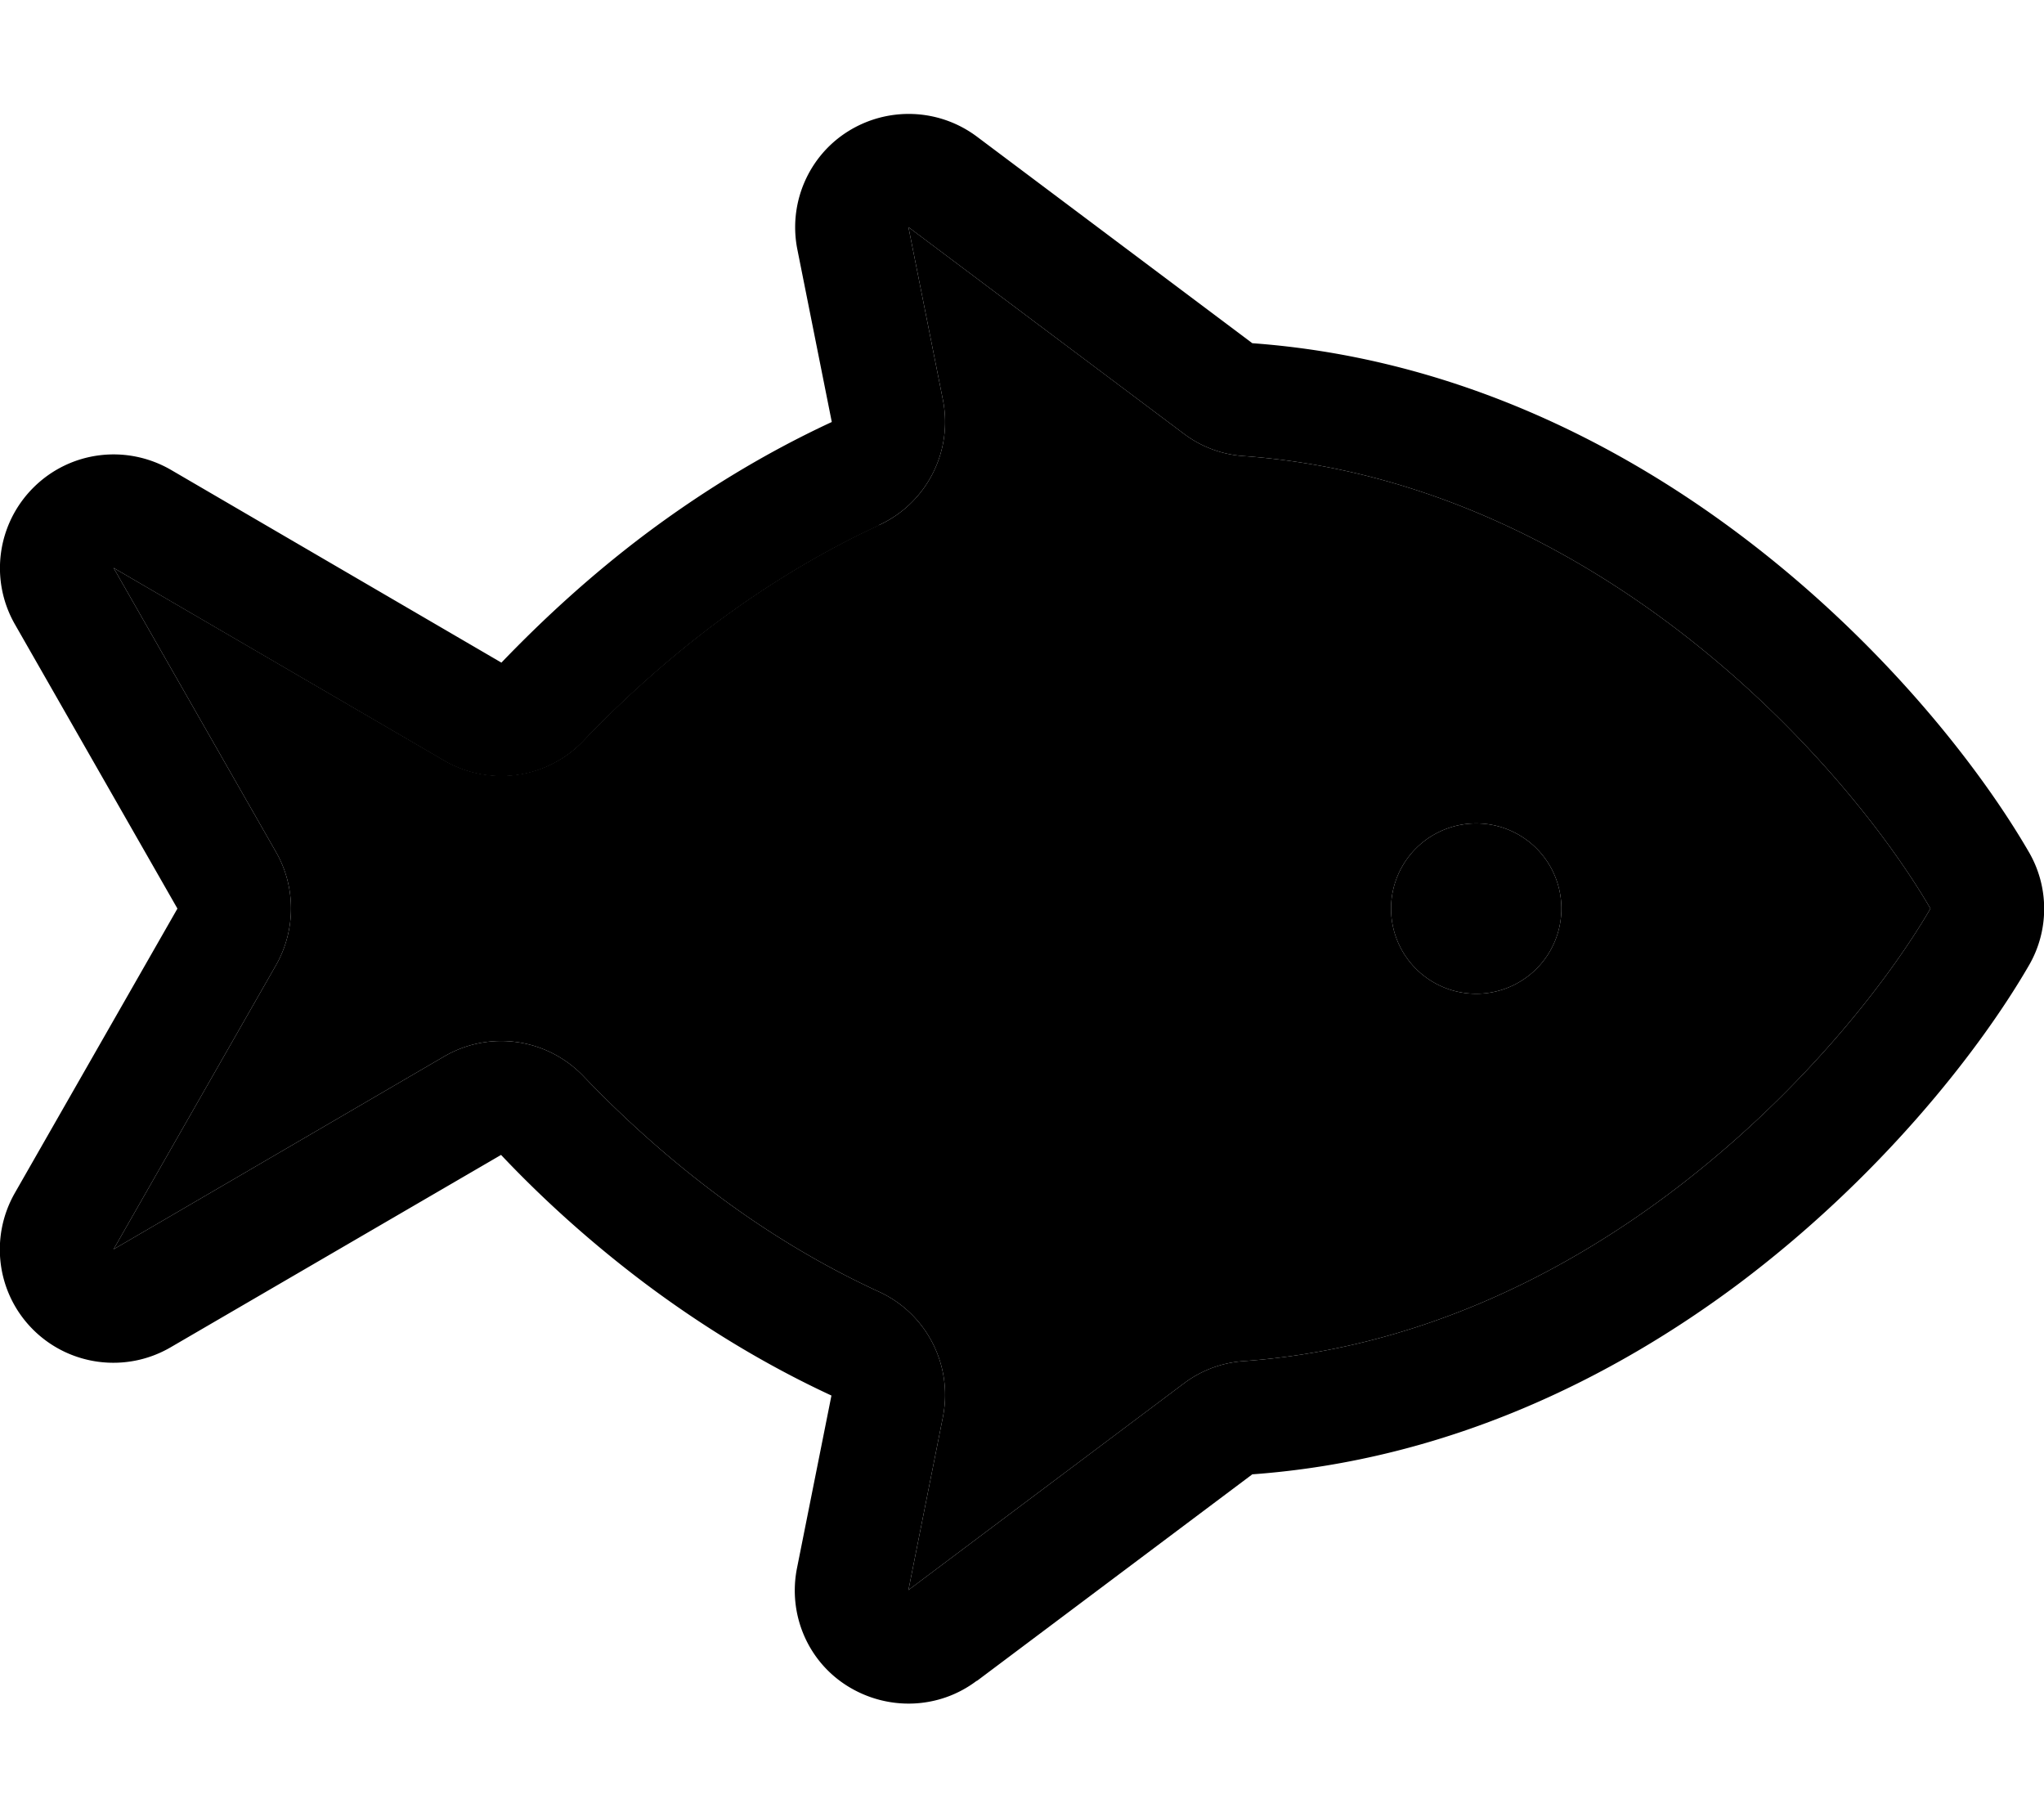 <svg xmlns="http://www.w3.org/2000/svg" viewBox="0 0 576 512"><path class="pr-icon-duotone-secondary" d="M32 160l45.8 80.1c5.6 9.8 5.6 21.9 0 31.8L32 352l93.1-54.3c12.8-7.5 29-5.2 39.3 5.5c10.7 11.2 23 22.4 36.8 32.8c13.9 10.5 29.6 20.2 46.6 28c13.4 6.2 20.8 20.8 17.9 35.3L256 448l77.6-58.2c4.9-3.7 10.8-5.9 16.9-6.3c47.2-3.4 88-23.2 120.3-47.5c35.5-26.7 60.8-58.7 73.2-80c-12.4-21.3-37.6-53.3-73.2-80c-32.3-24.2-73.1-44.1-120.3-47.5c-6.1-.4-12-2.6-16.9-6.3L256 64l9.7 48.6c2.9 14.5-4.5 29.1-17.9 35.3c-17.1 7.9-32.7 17.6-46.6 28c-13.8 10.4-26.1 21.6-36.8 32.8c-10.2 10.7-26.5 13-39.3 5.5L32 160zm408 96a24 24 0 1 1 -48 0 24 24 0 1 1 48 0z"/><path class="pr-icon-duotone-primary" d="M247.8 148c-17.1 7.9-32.7 17.6-46.6 28c-13.8 10.4-26.1 21.6-36.8 32.8c-10.2 10.7-26.5 13-39.3 5.5L32 160l45.8 80.1c5.6 9.8 5.6 21.9 0 31.8L32 352l93.1-54.3c12.8-7.5 29-5.2 39.3 5.5c10.7 11.2 23 22.4 36.8 32.8c13.9 10.5 29.6 20.2 46.6 28c13.4 6.2 20.8 20.8 17.9 35.3L256 448l77.6-58.2c4.9-3.7 10.8-5.9 16.9-6.3c47.2-3.4 88-23.2 120.3-47.5c35.5-26.7 60.8-58.7 73.2-80c-12.4-21.3-37.6-53.3-73.2-80c-32.3-24.2-73.1-44.1-120.3-47.5c-6.1-.4-12-2.6-16.9-6.3L256 64l9.7 48.6c2.9 14.5-4.5 29.1-17.9 35.3zm27.4 325.6c-10.6 8-25 8.5-36.3 1.5s-16.9-20.3-14.3-33.3l9.7-48.6c-19.4-9-36.9-19.9-52.4-31.5c-15.3-11.5-29-23.9-40.7-36.3L48.1 379.6c-12.5 7.3-28.4 5.3-38.7-4.9S-3 348.7 4.2 336.1L50 256 4.2 175.9c-7.2-12.6-5-28.4 5.3-38.6s26.1-12.2 38.7-4.9l93.1 54.3c11.8-12.3 25.4-24.8 40.7-36.3c15.5-11.6 33-22.5 52.4-31.5l-9.7-48.6c-2.6-13 3.1-26.3 14.3-33.3s25.6-6.5 36.3 1.5l77.6 58.2c54.9 4 101.5 27 137.2 53.8c39.2 29.4 67.2 64.7 81.6 89.5c5.8 9.9 5.8 22.2 0 32.1c-14.4 24.8-42.5 60.1-81.6 89.5c-35.8 26.8-82.3 49.8-137.2 53.8l-77.6 58.2zM416 232a24 24 0 1 1 0 48 24 24 0 1 1 0-48z"/></svg>